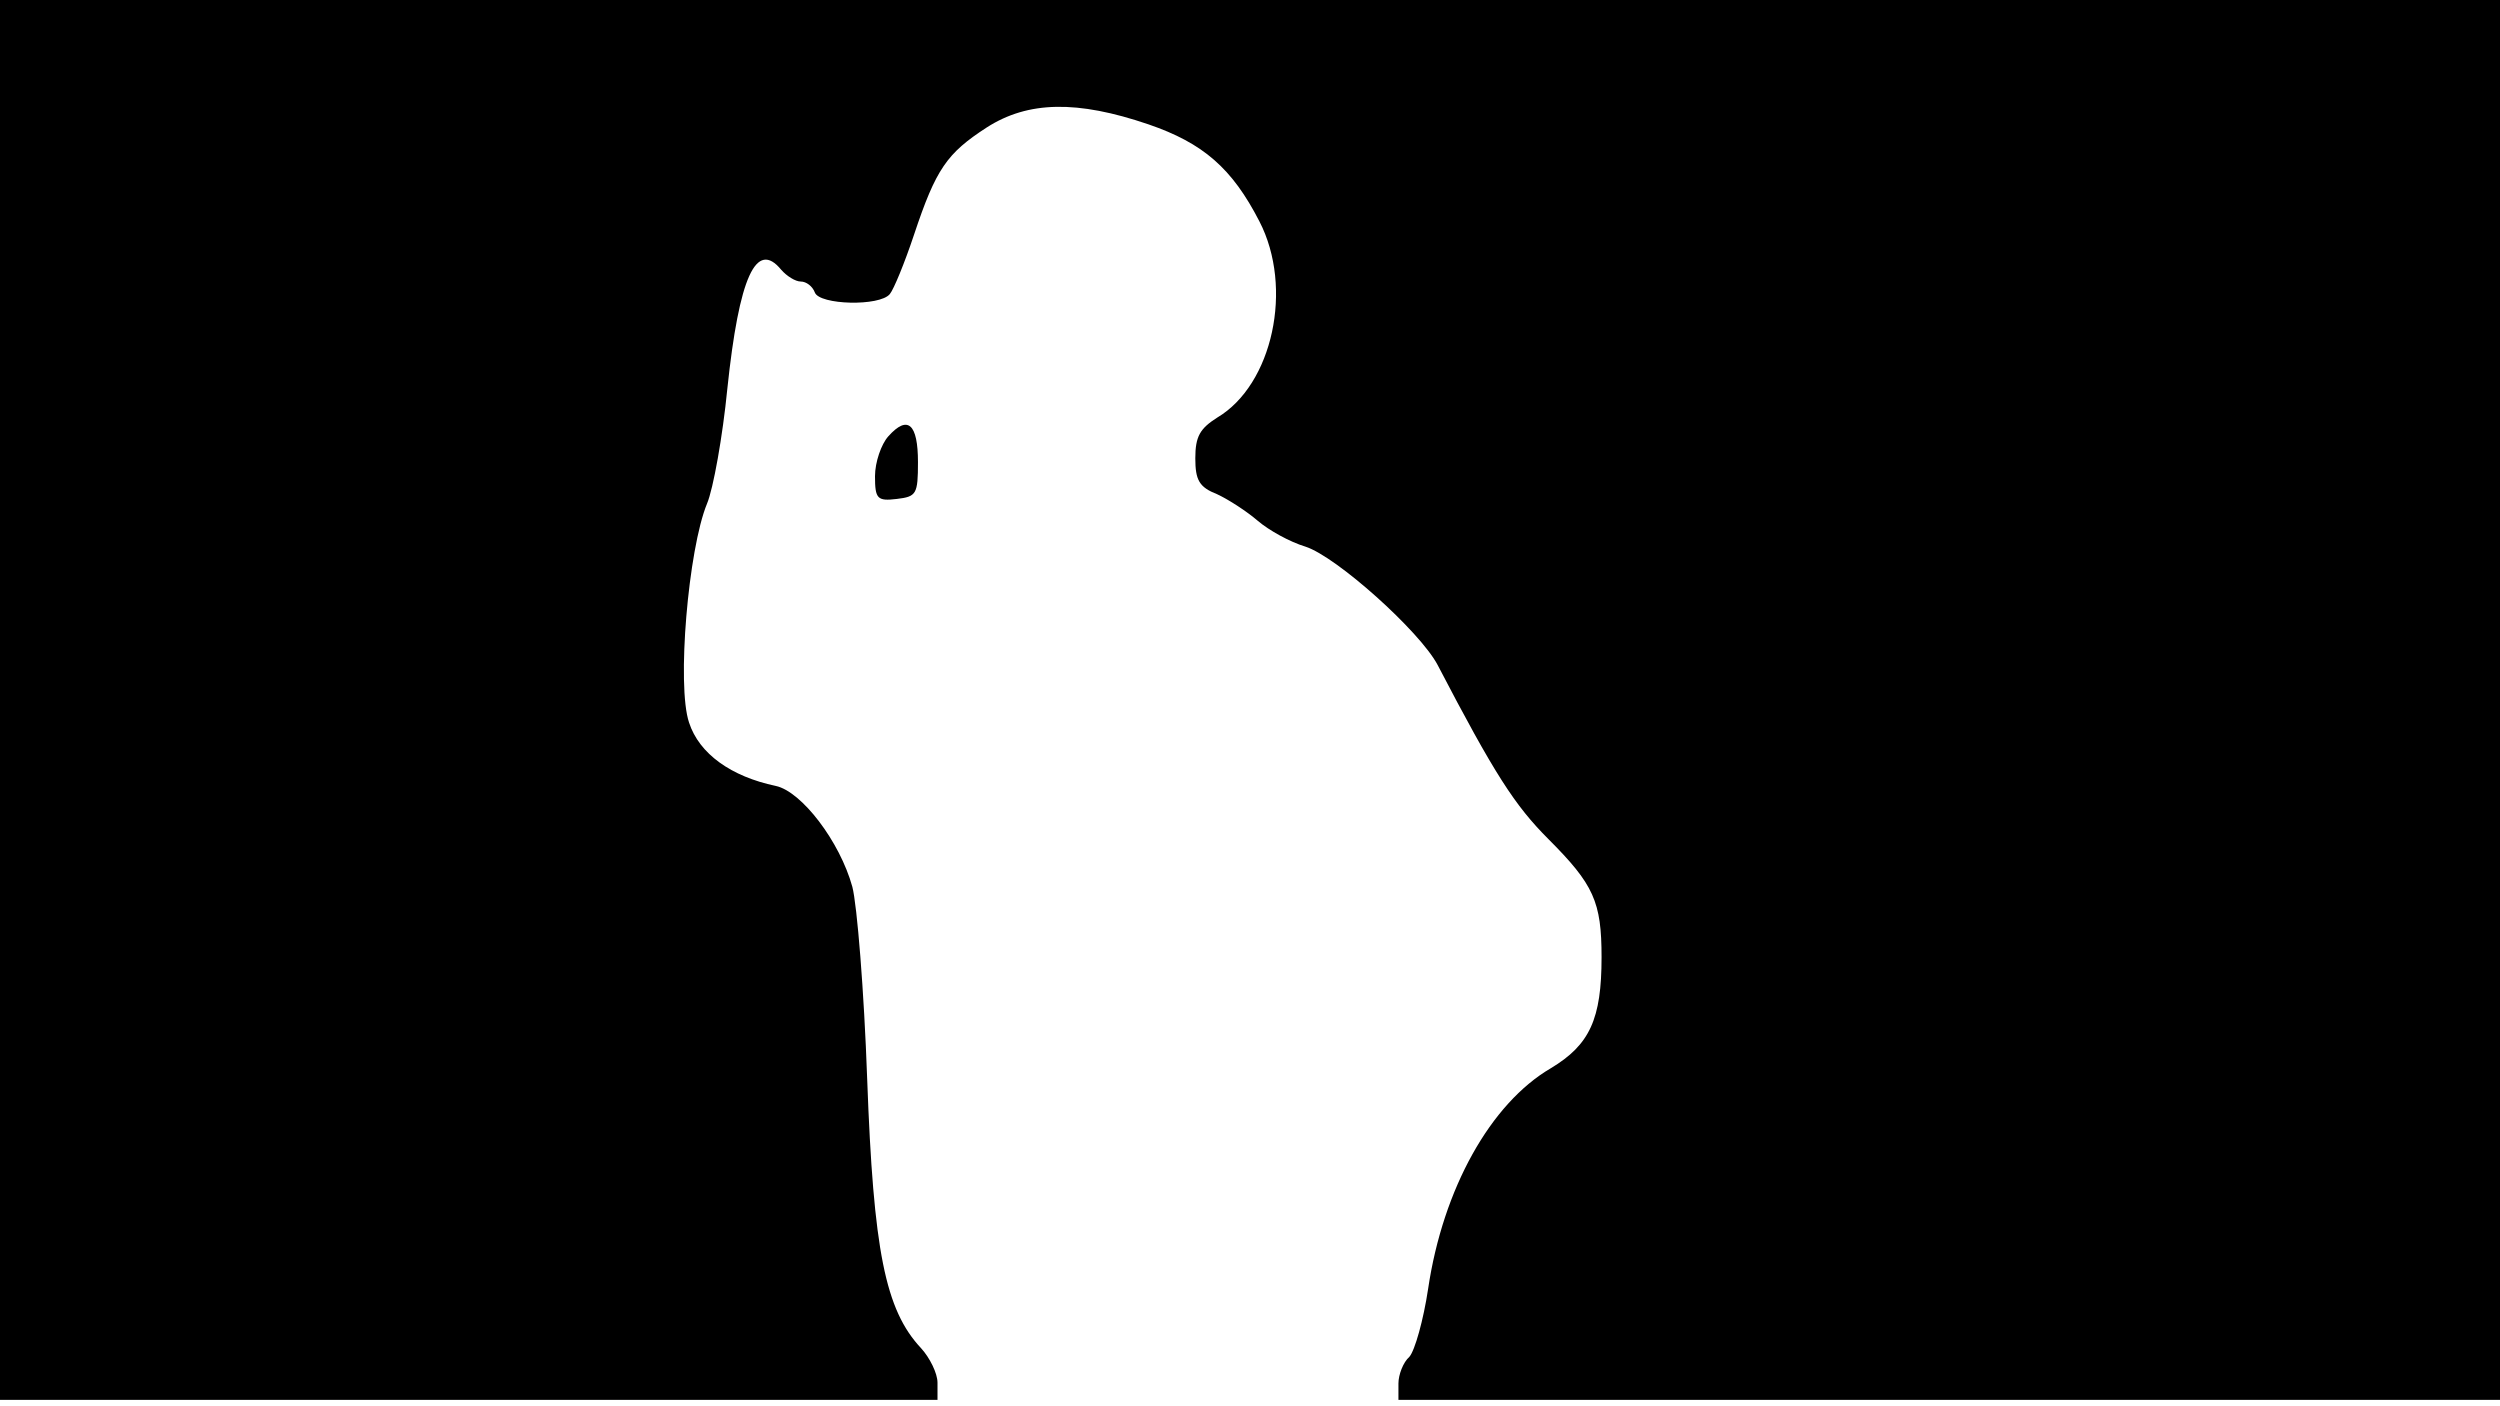 <svg version="1.0" xmlns="http://www.w3.org/2000/svg"
 width="668px" style="transform:scale(1,1.001);" height="375.75px" viewBox="0 0 320 180"
 preserveAspectRatio="xMidYMid meet">
<g transform="translate(0,180) scale(0.1,-0.1)"
fill="#000000" stroke="none">
<path d="M0 905 l0 -895 600 0 600 0 0 22 c0 12 -10 32 -21 44 -46 49 -61 125 -69 344
-4 113 -13 223 -19 246 -16 58 -65 122 -98 129 -57 12 -98 41 -111 81 -16 47
-1 222 23 280 8 19 20 86 26 147 15 143 37 191 69 152 7 -8 18 -15 25 -15 7 0
15 -6 18 -14 6 -16 83 -18 96 -2 5 6 19 40 31 76 28 84 42 104 93 137 53 34
116 35 207 4 70 -24 107 -56 142 -124 44 -85 17 -209 -54 -251 -22 -14 -28
-24 -28 -52 0 -28 5 -37 28 -46 15 -7 38 -22 52 -34 14 -12 41 -27 61 -33 40
-13 146 -108 169 -151 73 -140 99 -180 142 -223 58 -58 68 -80 68 -151 0 -79
-15 -112 -65 -142 -77 -45 -138 -154 -157 -282 -6 -40 -17 -79 -24 -87 -8 -7
-14 -23 -14 -34 l0 -21 705 0 705 0 0 895 0 895 -1600 0 -1600 0 0 -895z"/>
<path d="M1137 1242 c-9 -10 -17 -33 -17 -51 0 -29 3 -32 28 -29 25 3 27 6 27 47 0 49
-13 61 -38 33z"/>
</g>
</svg>
